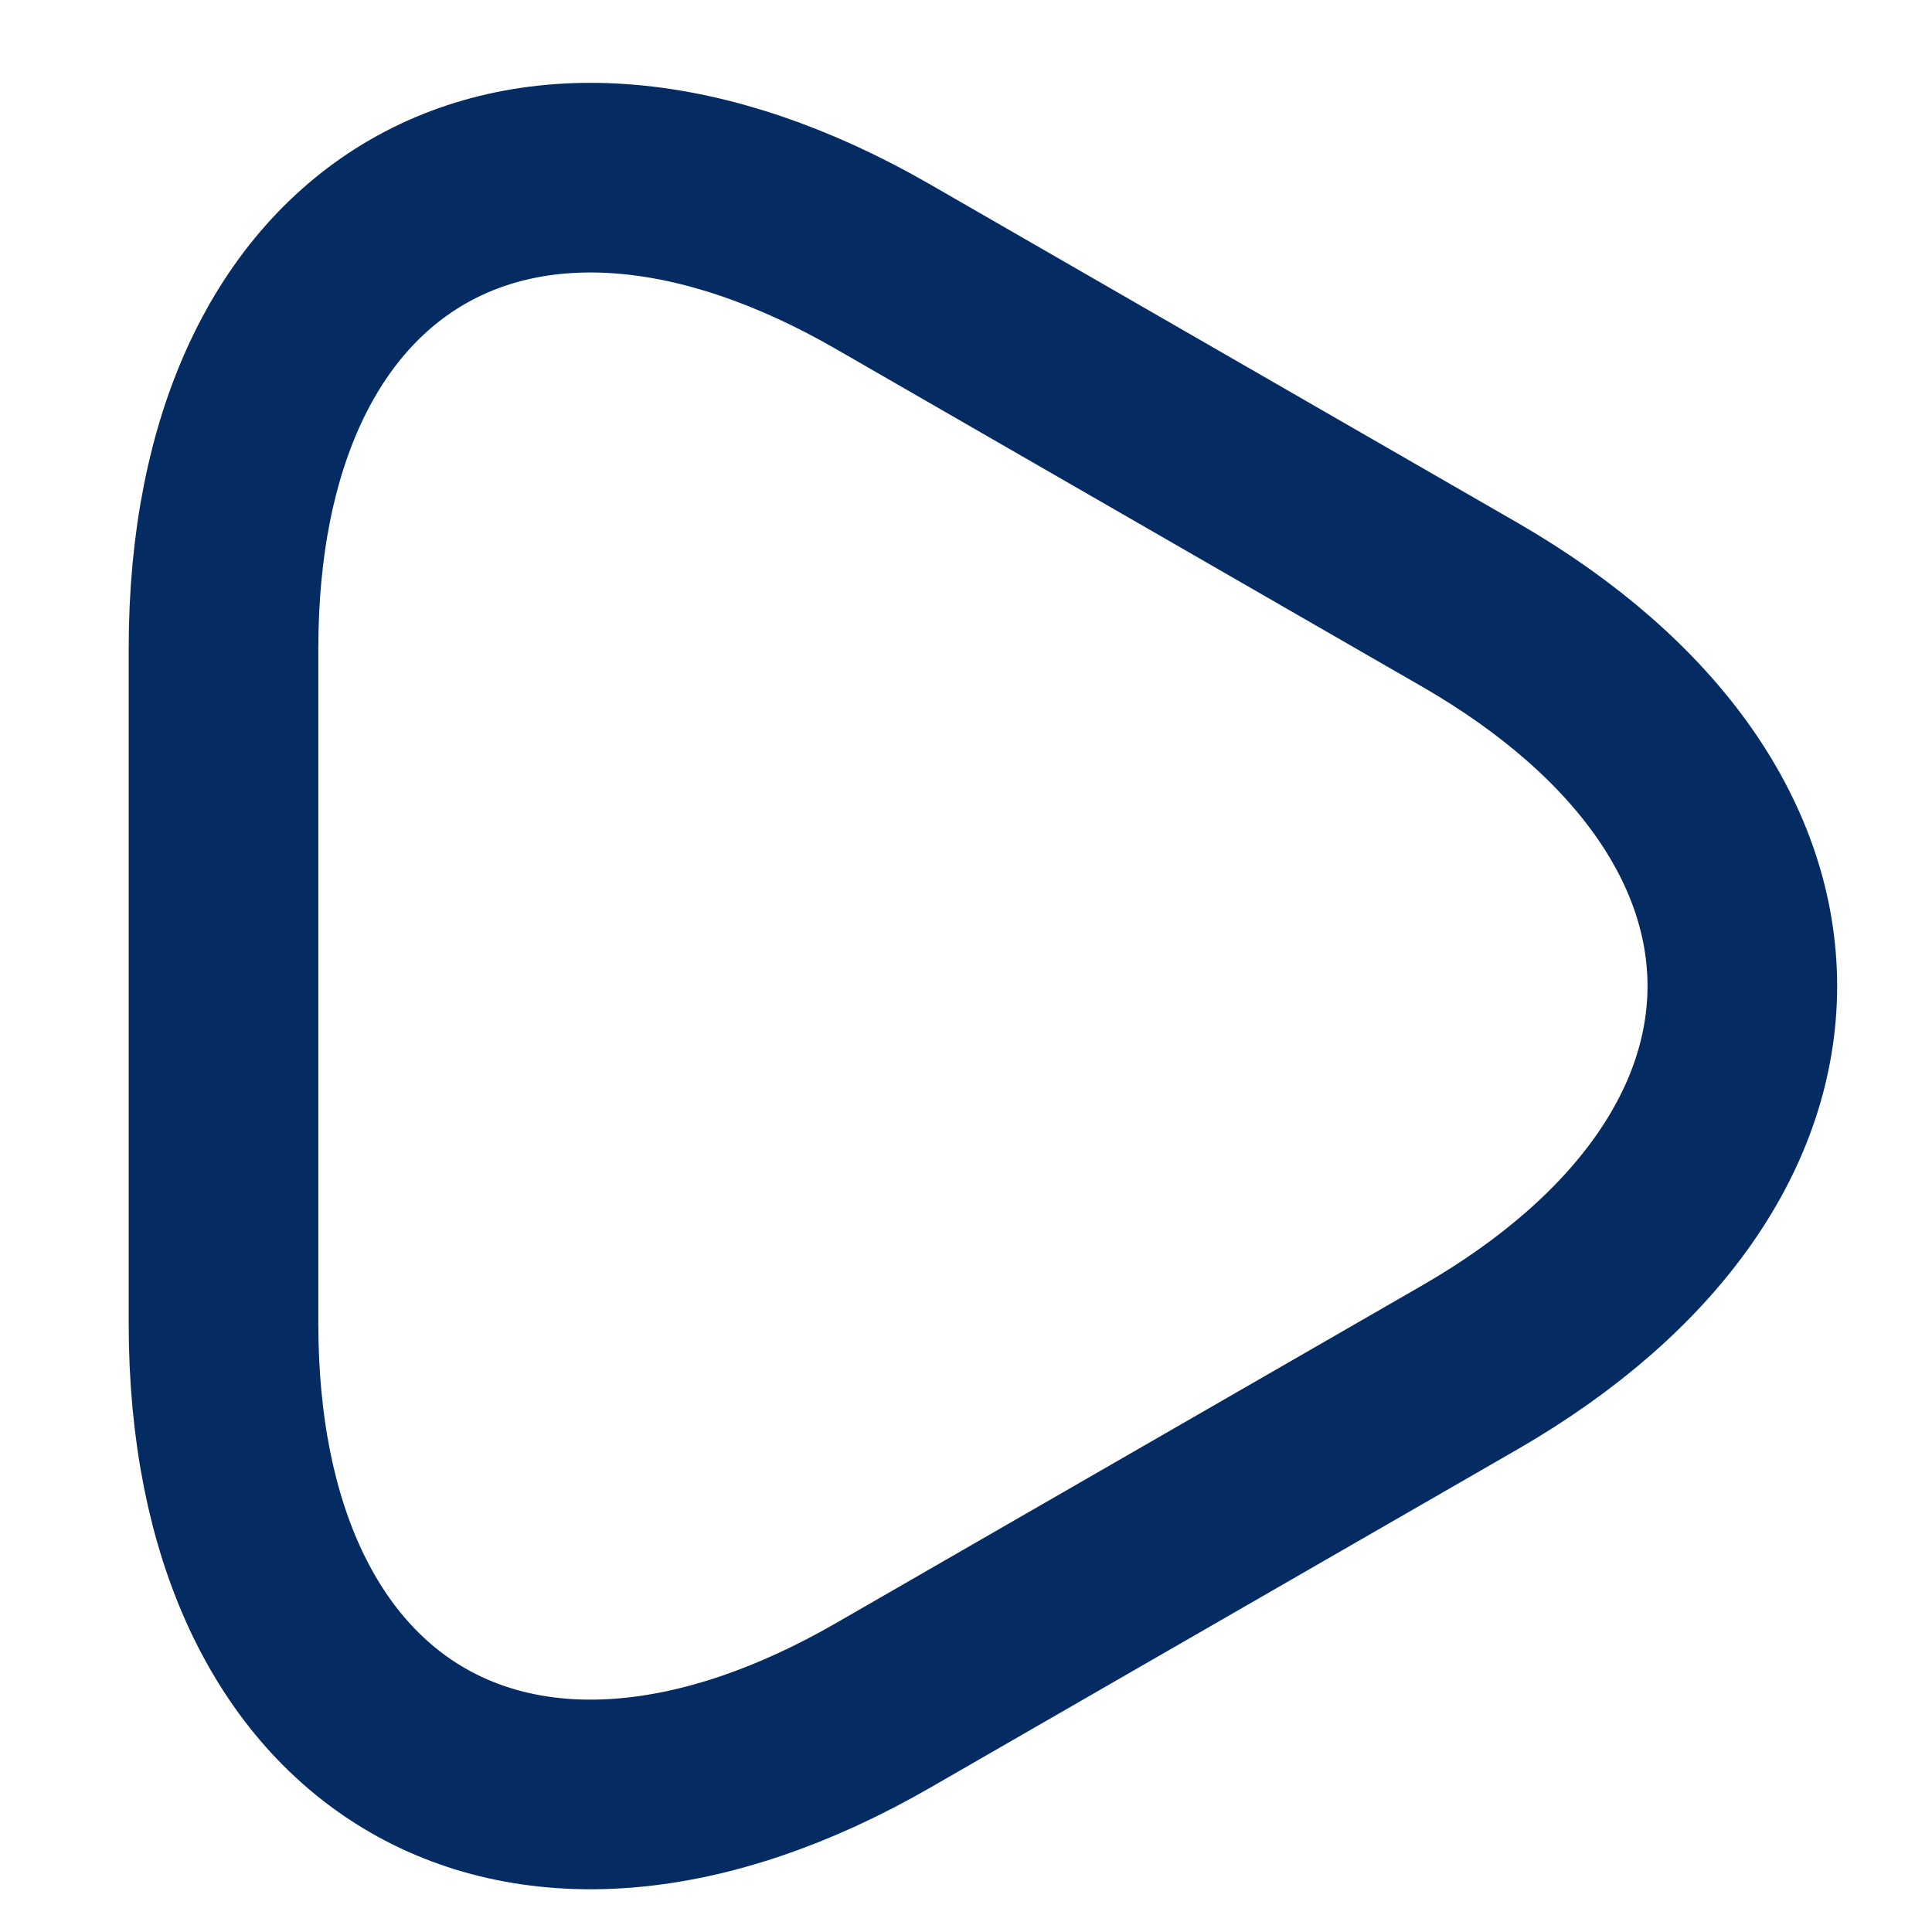 <svg xmlns="http://www.w3.org/2000/svg" width="13" height="13" viewBox="0 0 13 13" fill="none"><path d="M1.504 4.363C1.504 1.542 3.502 0.387 5.946 1.797L9.89 4.069C12.335 5.48 12.335 7.79 9.89 9.201L5.946 11.473C3.502 12.883 1.504 11.728 1.504 8.907V4.363Z" stroke="#052C62" stroke-width="1.276" stroke-miterlimit="10" stroke-linecap="round" stroke-linejoin="round"></path></svg>